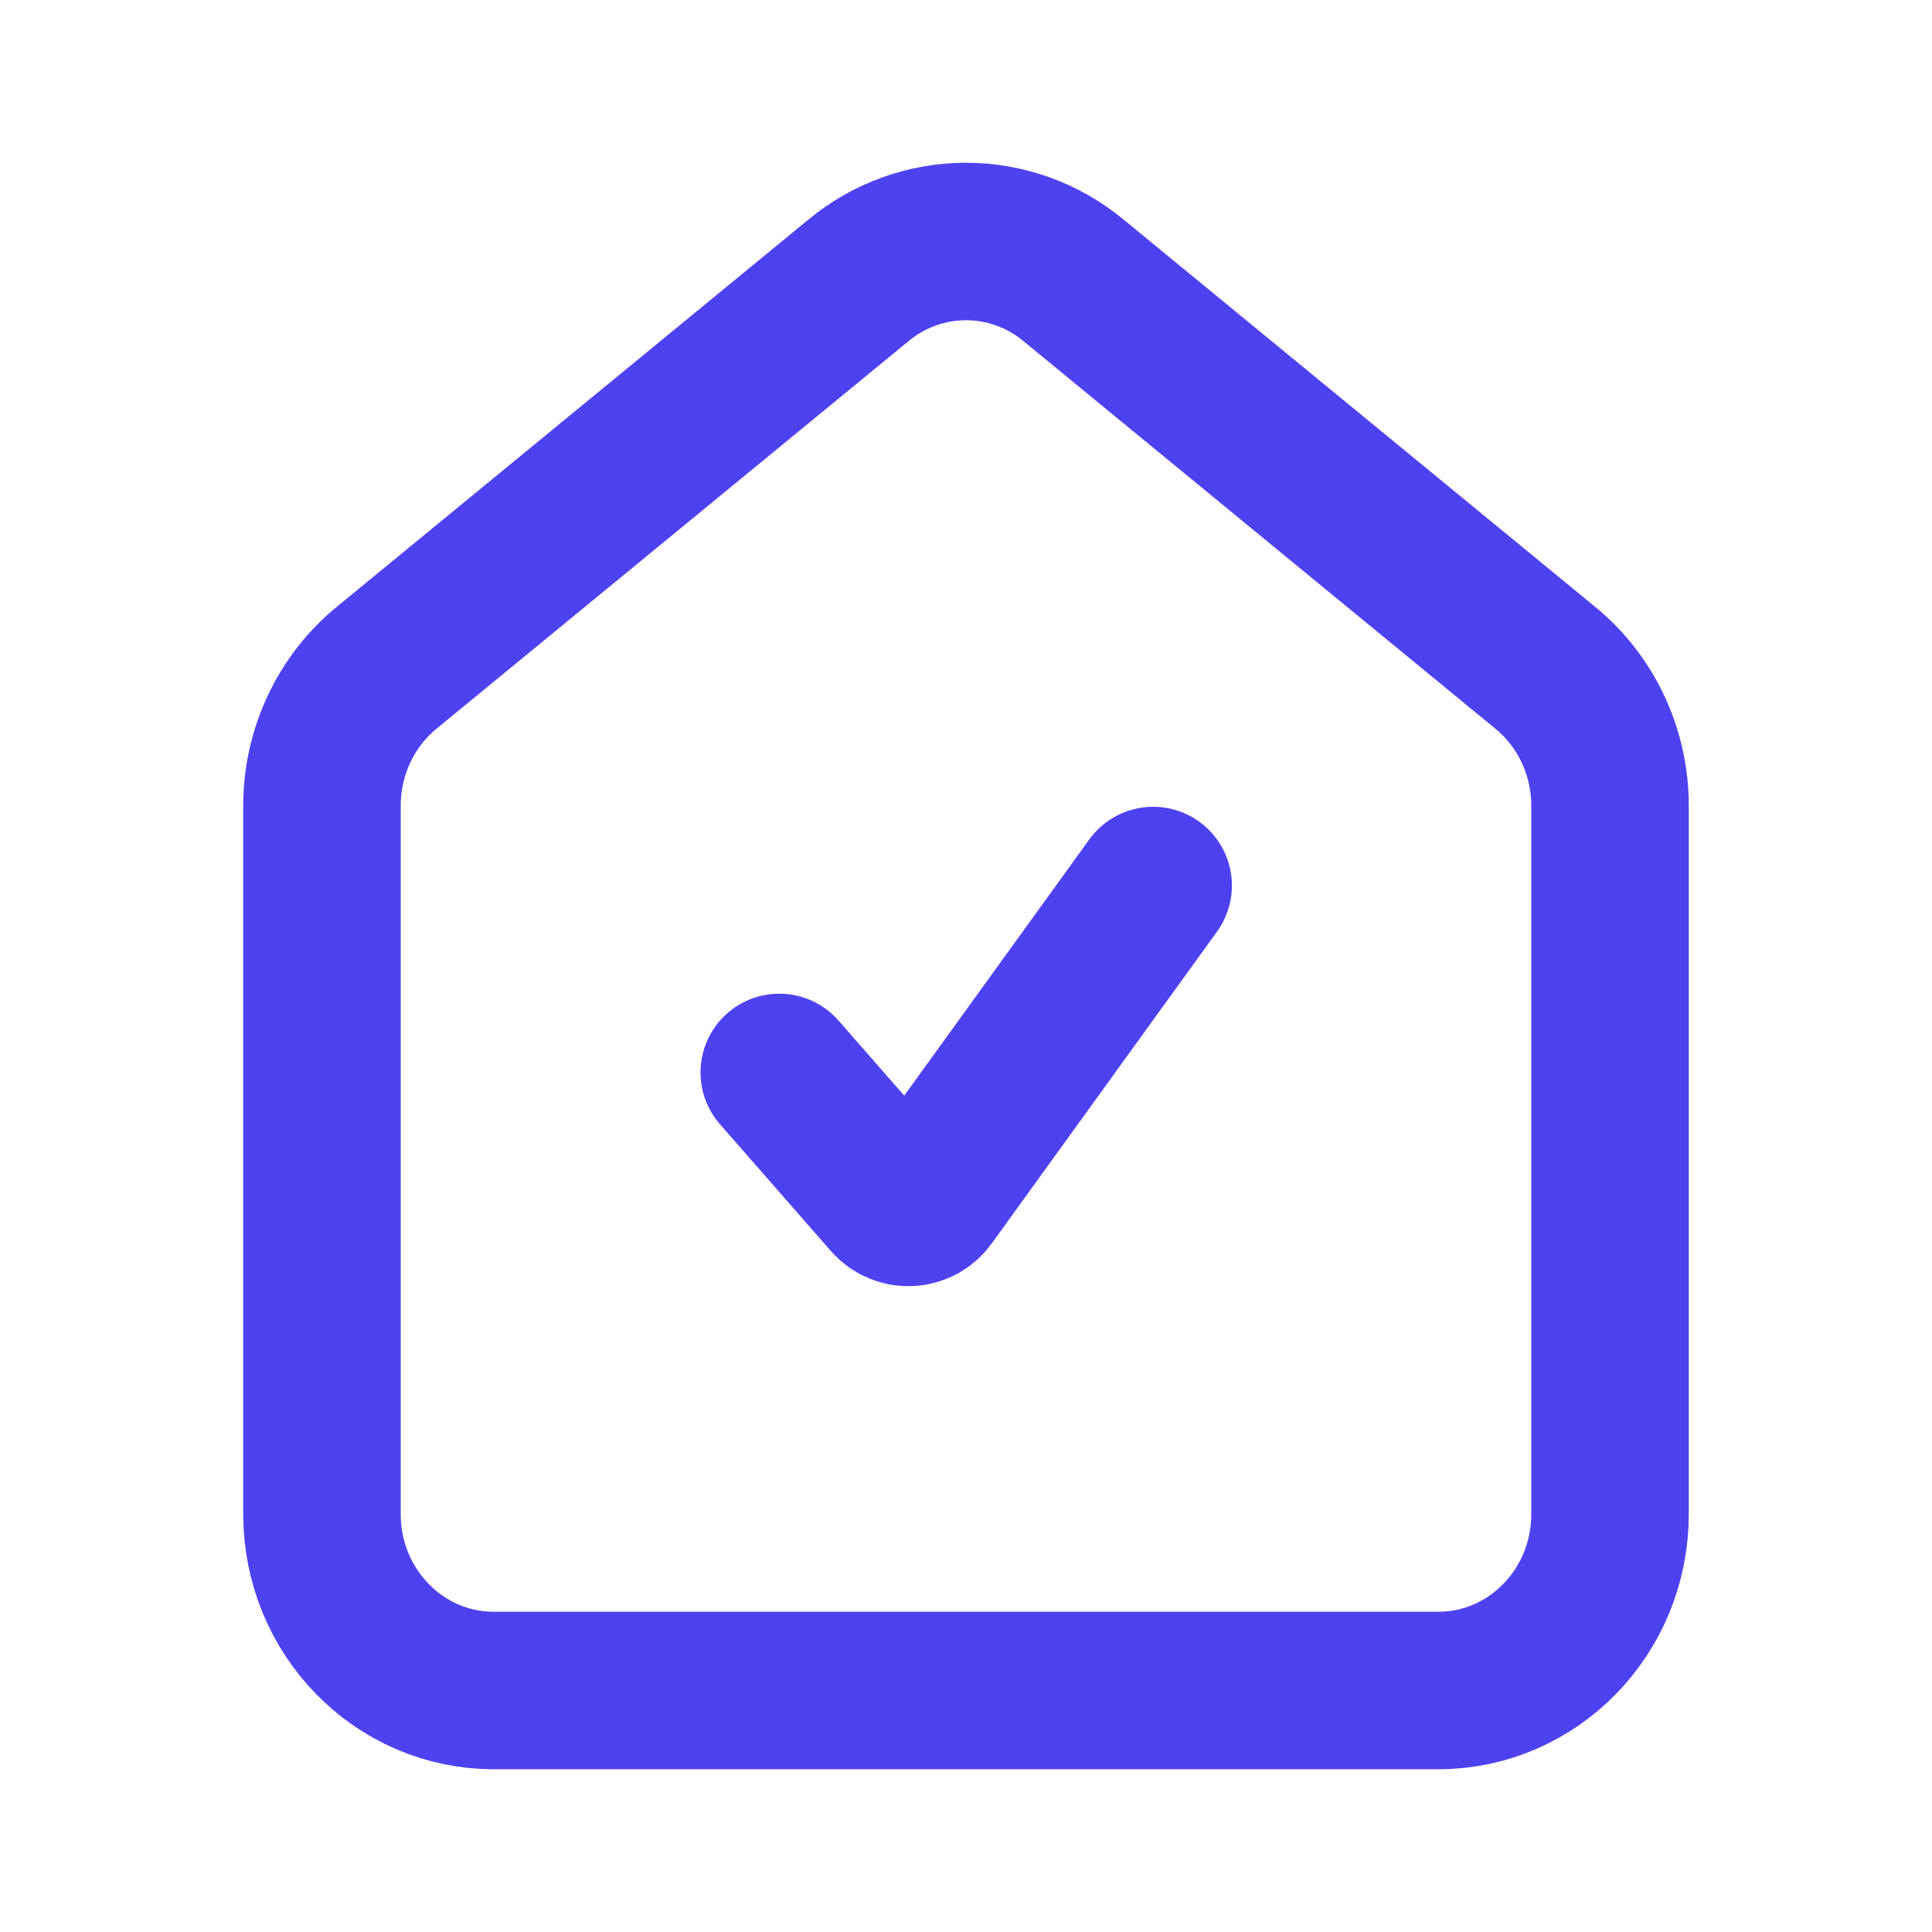 <svg width="23" height="23" viewBox="0 0 23 23" fill="none" xmlns="http://www.w3.org/2000/svg">
<path d="M9.277 12.767L10.598 14.277C10.627 14.309 10.662 14.335 10.701 14.351C10.741 14.368 10.784 14.376 10.827 14.374C10.869 14.372 10.911 14.36 10.949 14.34C10.987 14.319 11.02 14.291 11.045 14.256L13.728 10.542" stroke="#4E42F0" stroke-width="1.875" stroke-linecap="round" stroke-linejoin="round"/>
<path d="M5.877 20.125C4.749 20.125 3.833 19.186 3.833 18.026V9.591C3.833 8.954 4.116 8.35 4.6 7.952L10.223 3.335C10.582 3.038 11.034 2.875 11.5 2.875C11.966 2.875 12.418 3.038 12.777 3.335L18.399 7.952C18.884 8.35 19.167 8.954 19.167 9.591V18.026C19.167 19.186 18.251 20.125 17.122 20.125H5.877Z" stroke="#4E42F0" stroke-width="1.875" stroke-linecap="round" stroke-linejoin="round"/>
</svg>